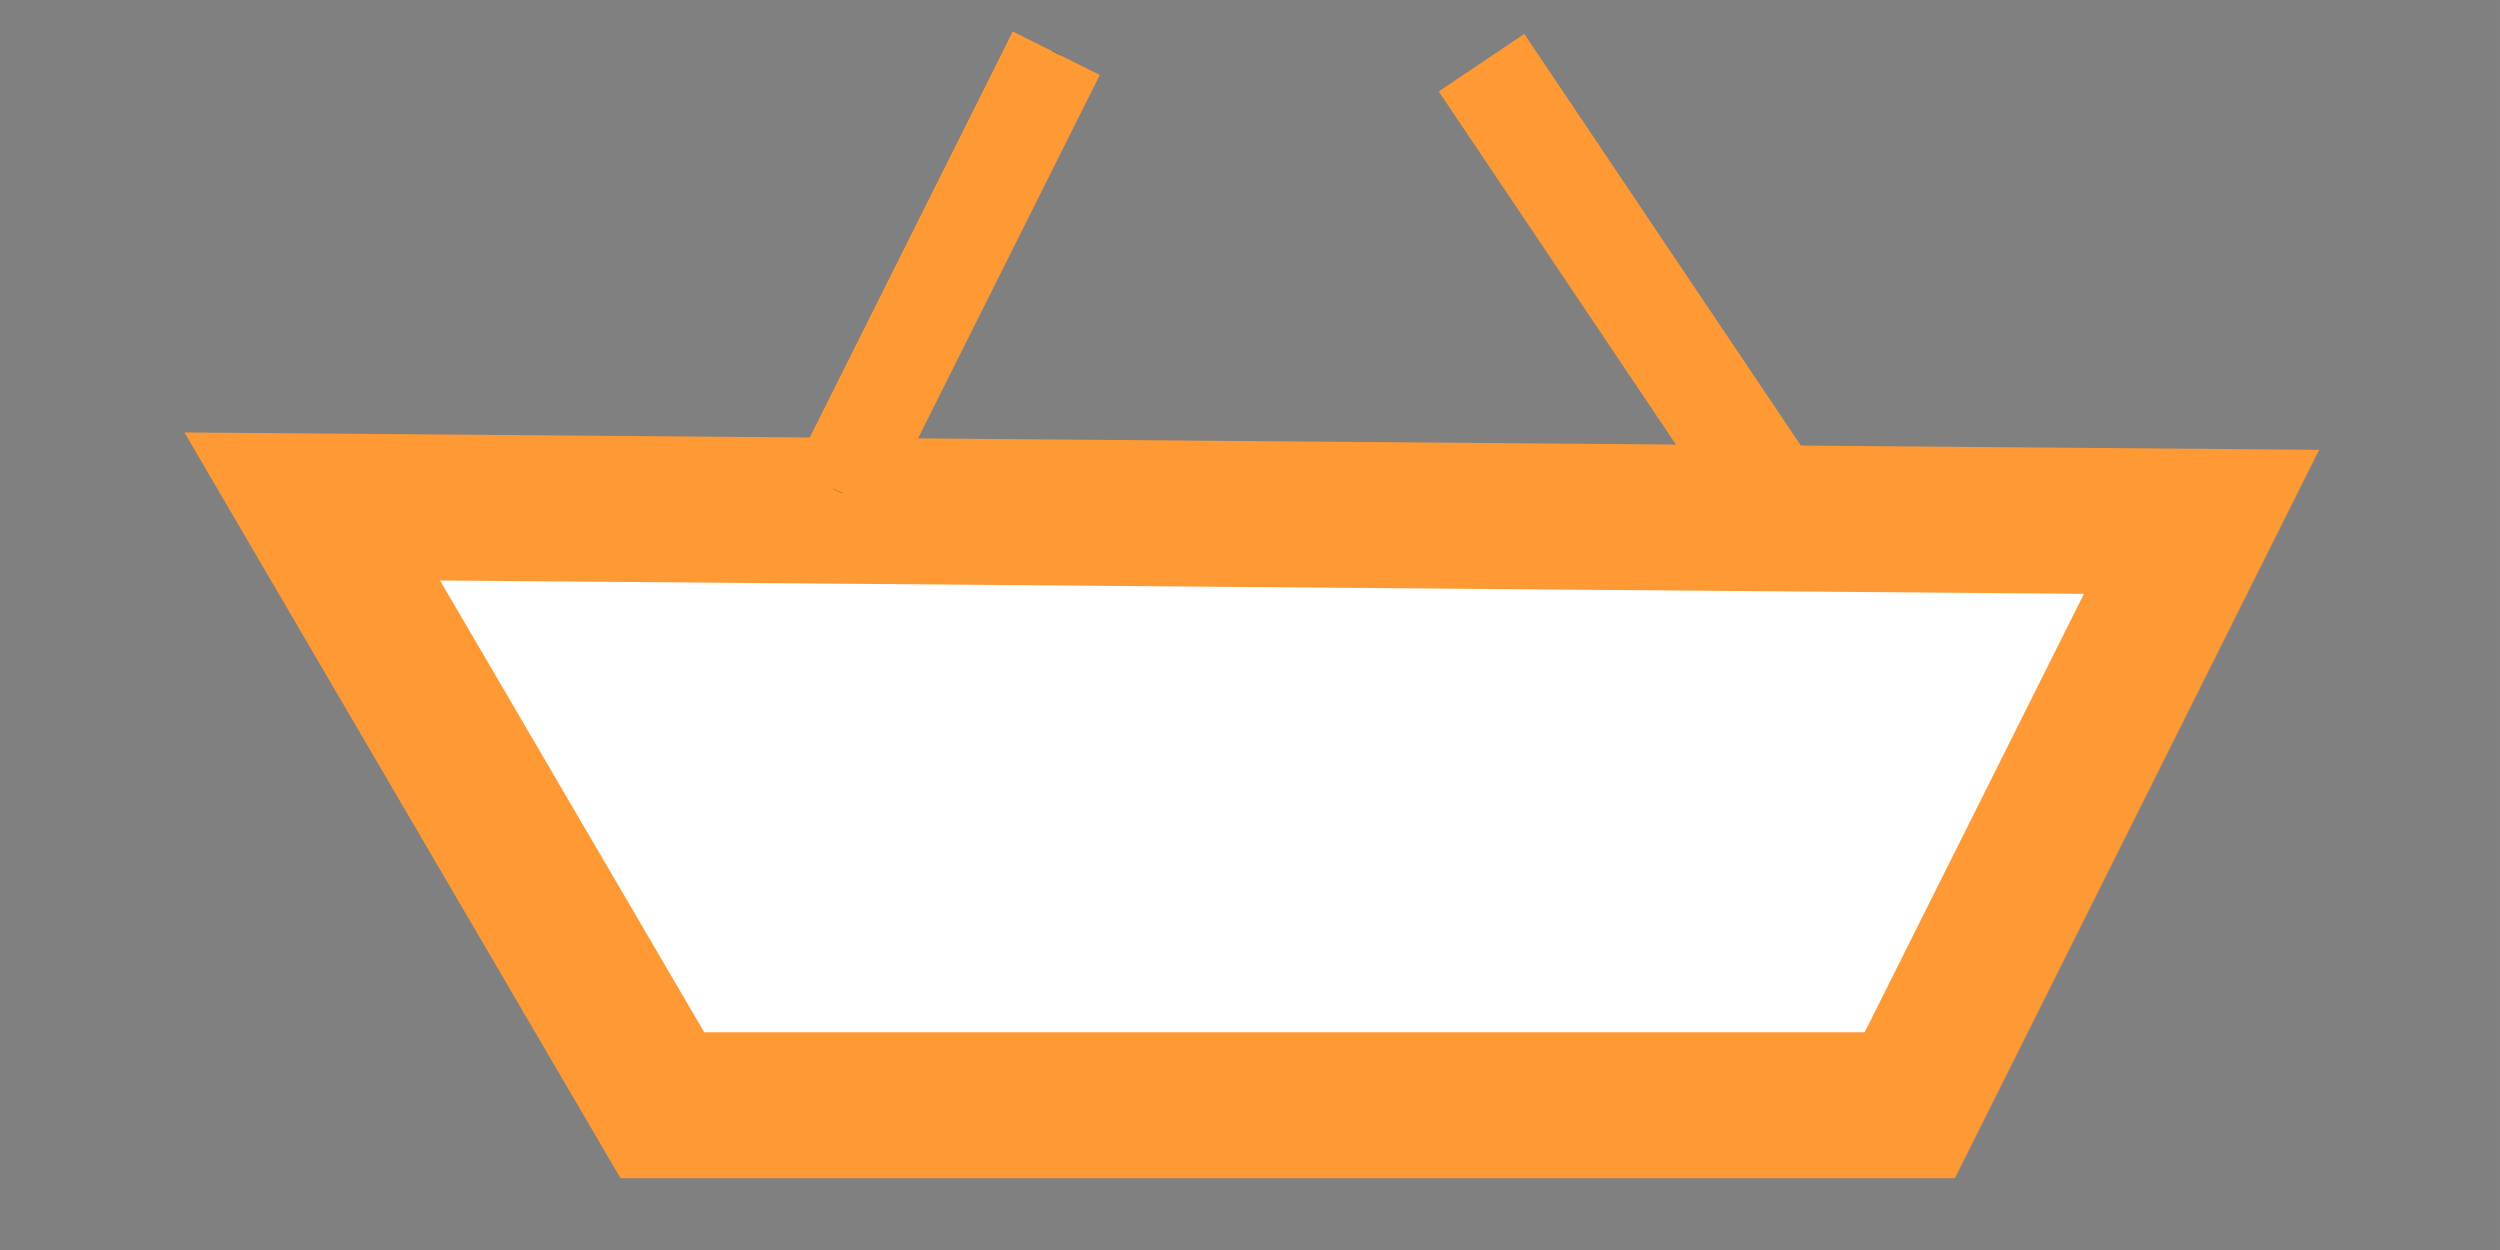 <?xml version="1.0" encoding="UTF-8"?>
<!-- Created with Inkscape (http://www.inkscape.org/) -->
<svg width="300" height="150" version="1.1" viewBox="0 0 79.375 39.688" xmlns="http://www.w3.org/2000/svg" xmlns:cc="http://creativecommons.org/ns#" xmlns:dc="http://purl.org/dc/elements/1.1/" xmlns:rdf="http://www.w3.org/1999/02/22-rdf-syntax-ns#">
 <rect x="0" y="0" width="79.375" height="39.688" fill="#808080" stroke="none"/>
 <g transform="translate(0 -257.31)">
  <path d="m9.913 273.39 11.117 19.012h39.605l9.264-18.524z" fill="#fff" stroke="#ff9934" stroke-width="4.634"/>
  <g fill="none">
   <path d="m33.537 259-6.948 13.893" stroke="#000" stroke-width=".309px"/>
   <path d="m47.038 259.3 9.591 14.276" stroke="#ff9934" stroke-width="3.273"/>
   <path d="m33.537 259-6.948 13.893" stroke="#ff9934" stroke-width="3.089"/>
  </g>
 </g>
</svg>
